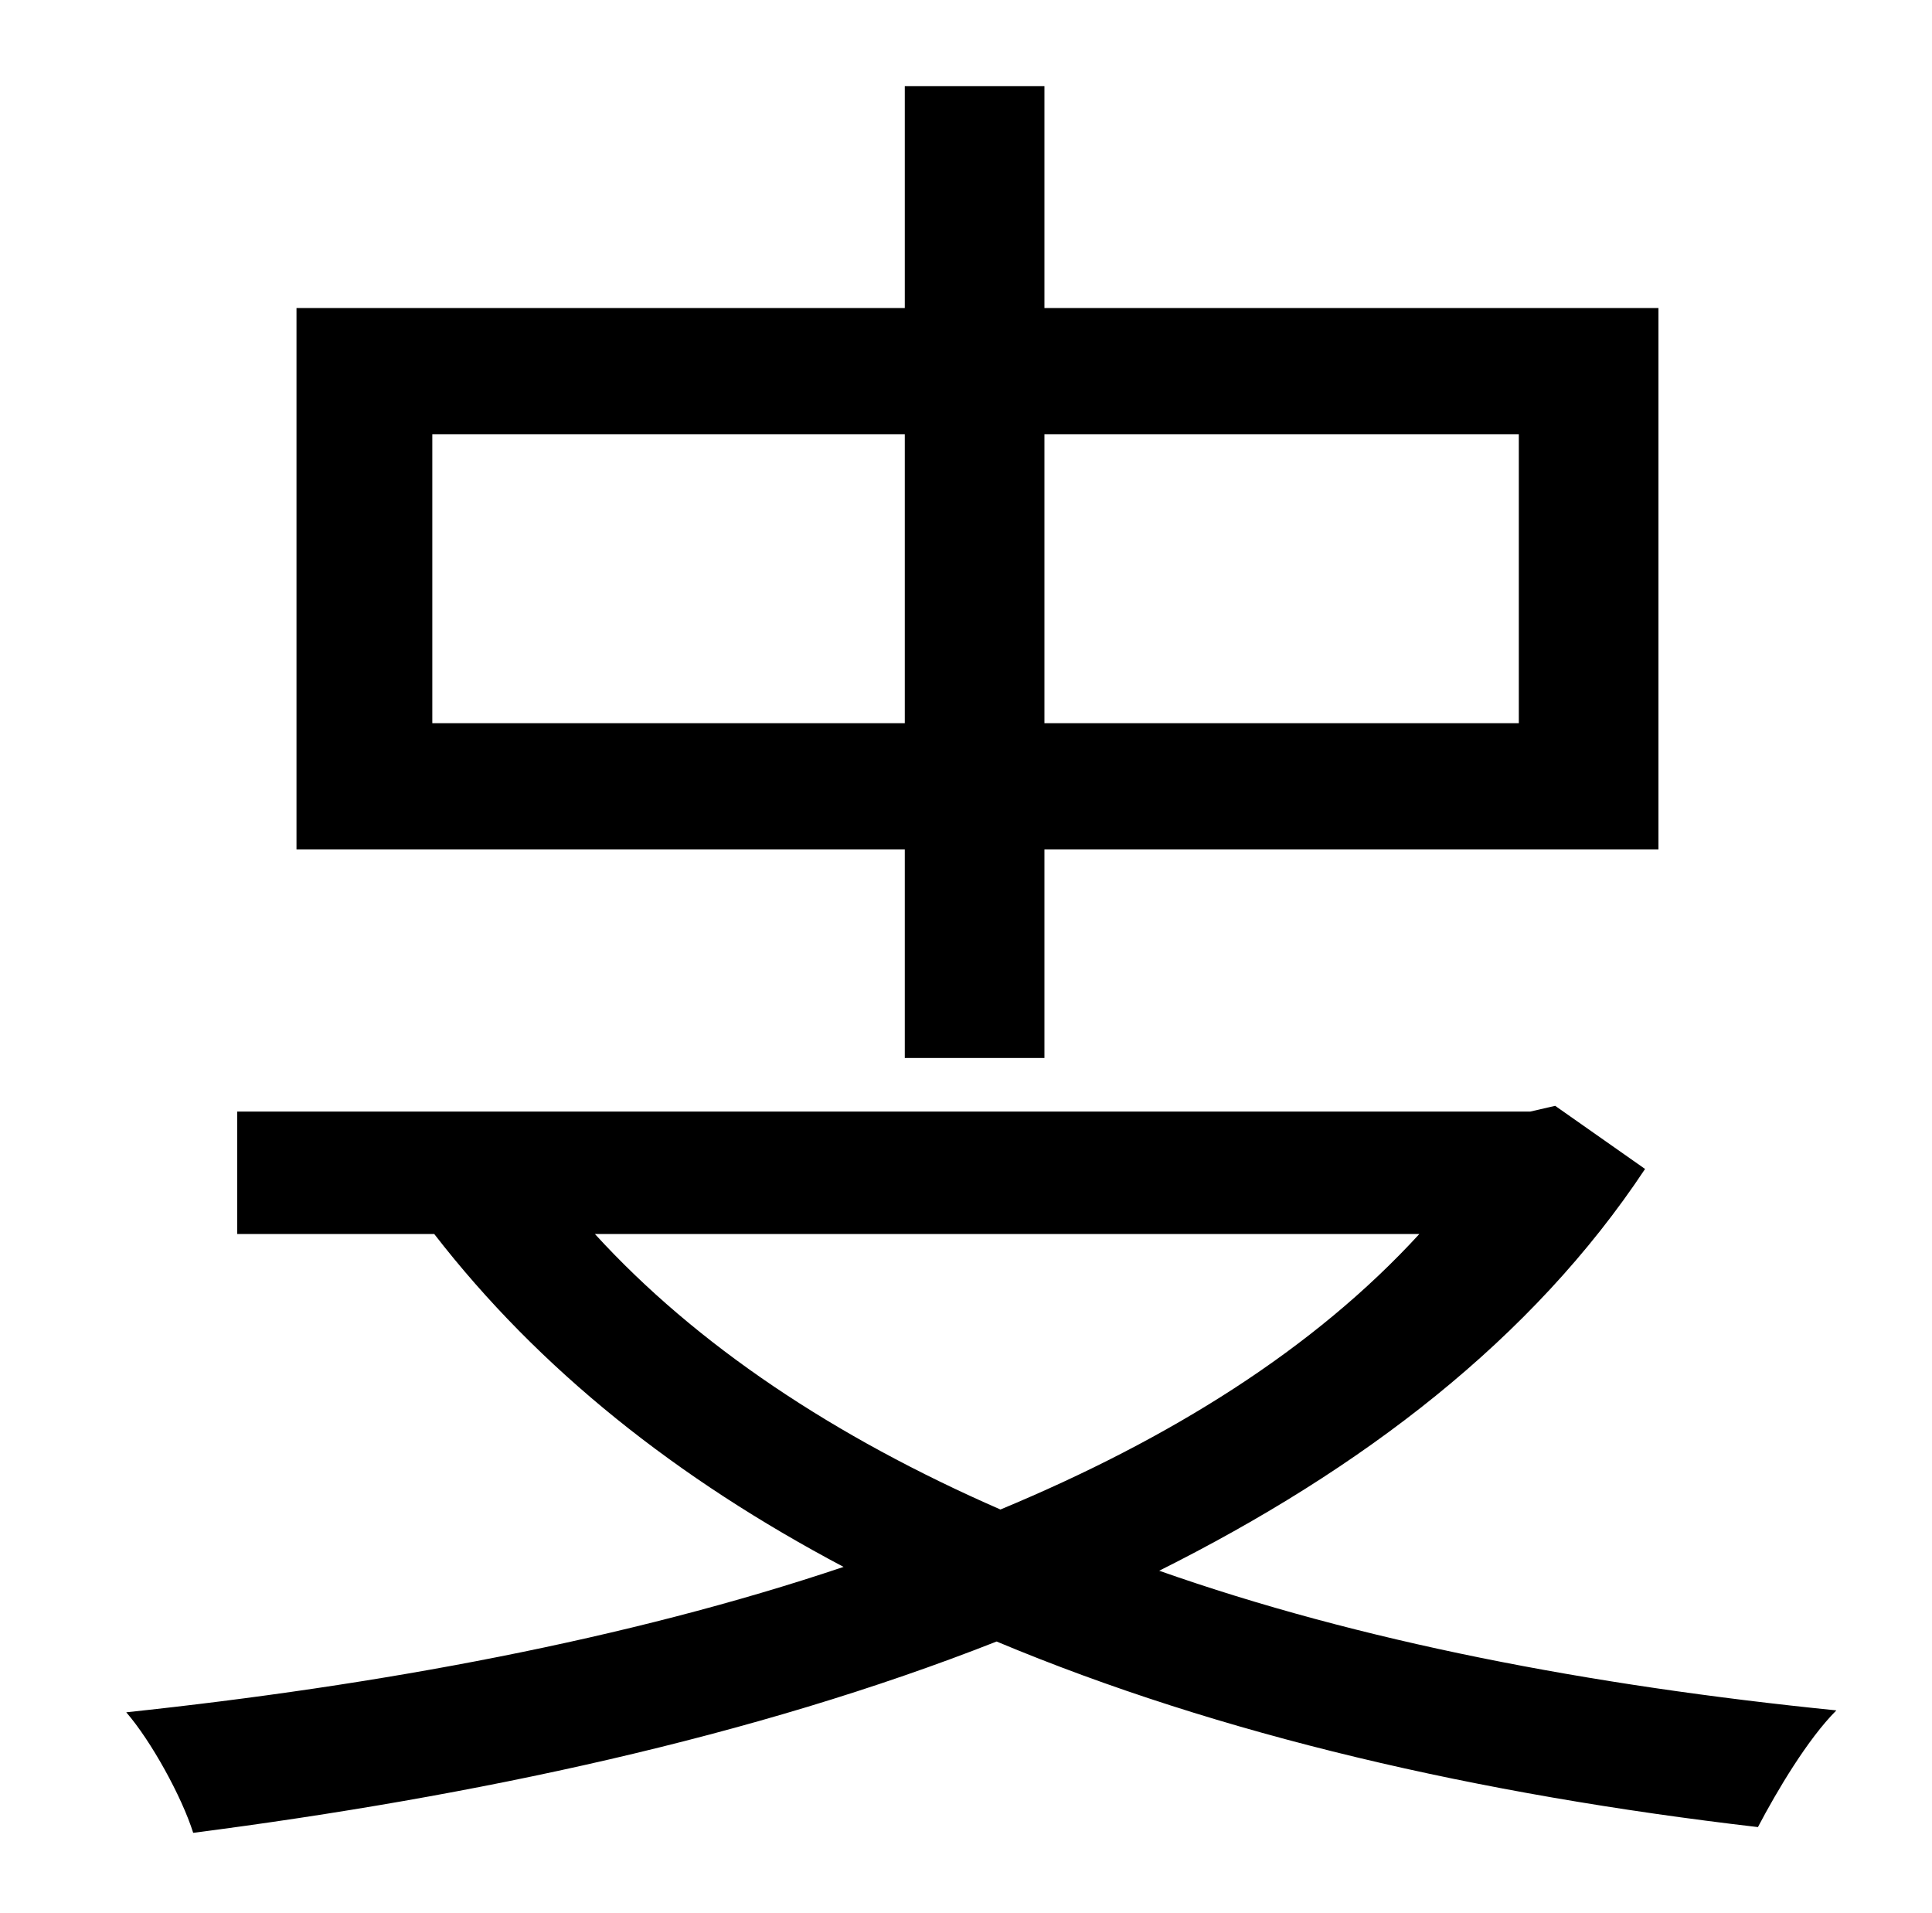 <?xml version="1.0" standalone="no"?>
<!DOCTYPE svg PUBLIC "-//W3C//DTD SVG 1.1//EN" "http://www.w3.org/Graphics/SVG/1.1/DTD/svg11.dtd" >
<svg xmlns="http://www.w3.org/2000/svg" xmlns:xlink="http://www.w3.org/1999/xlink" version="1.1" viewBox="-10 0 1010 1000">
   <path fill="currentColor"
d="M216 378h247v-151h-247v151zM784 227h-248v151h248v-151zM463 553v-109h-318v-283h318v-116h73v116h321v283h-321v109h-73zM732 645h-431c53 58 125 106 212 144c89 -37 164 -84 219 -144zM803 578l47 33c-59 89 -148 157 -254 210c105 37 225 60 354 73
c-15 15 -31 42 -41 61c-146 -17 -281 -48 -398 -97c-127 50 -273 81 -420 100c-6 -19 -22 -48 -35 -63c132 -14 262 -38 375 -76c-87 -46 -159 -103 -214 -174h-103v-64h676z" />
</svg>
